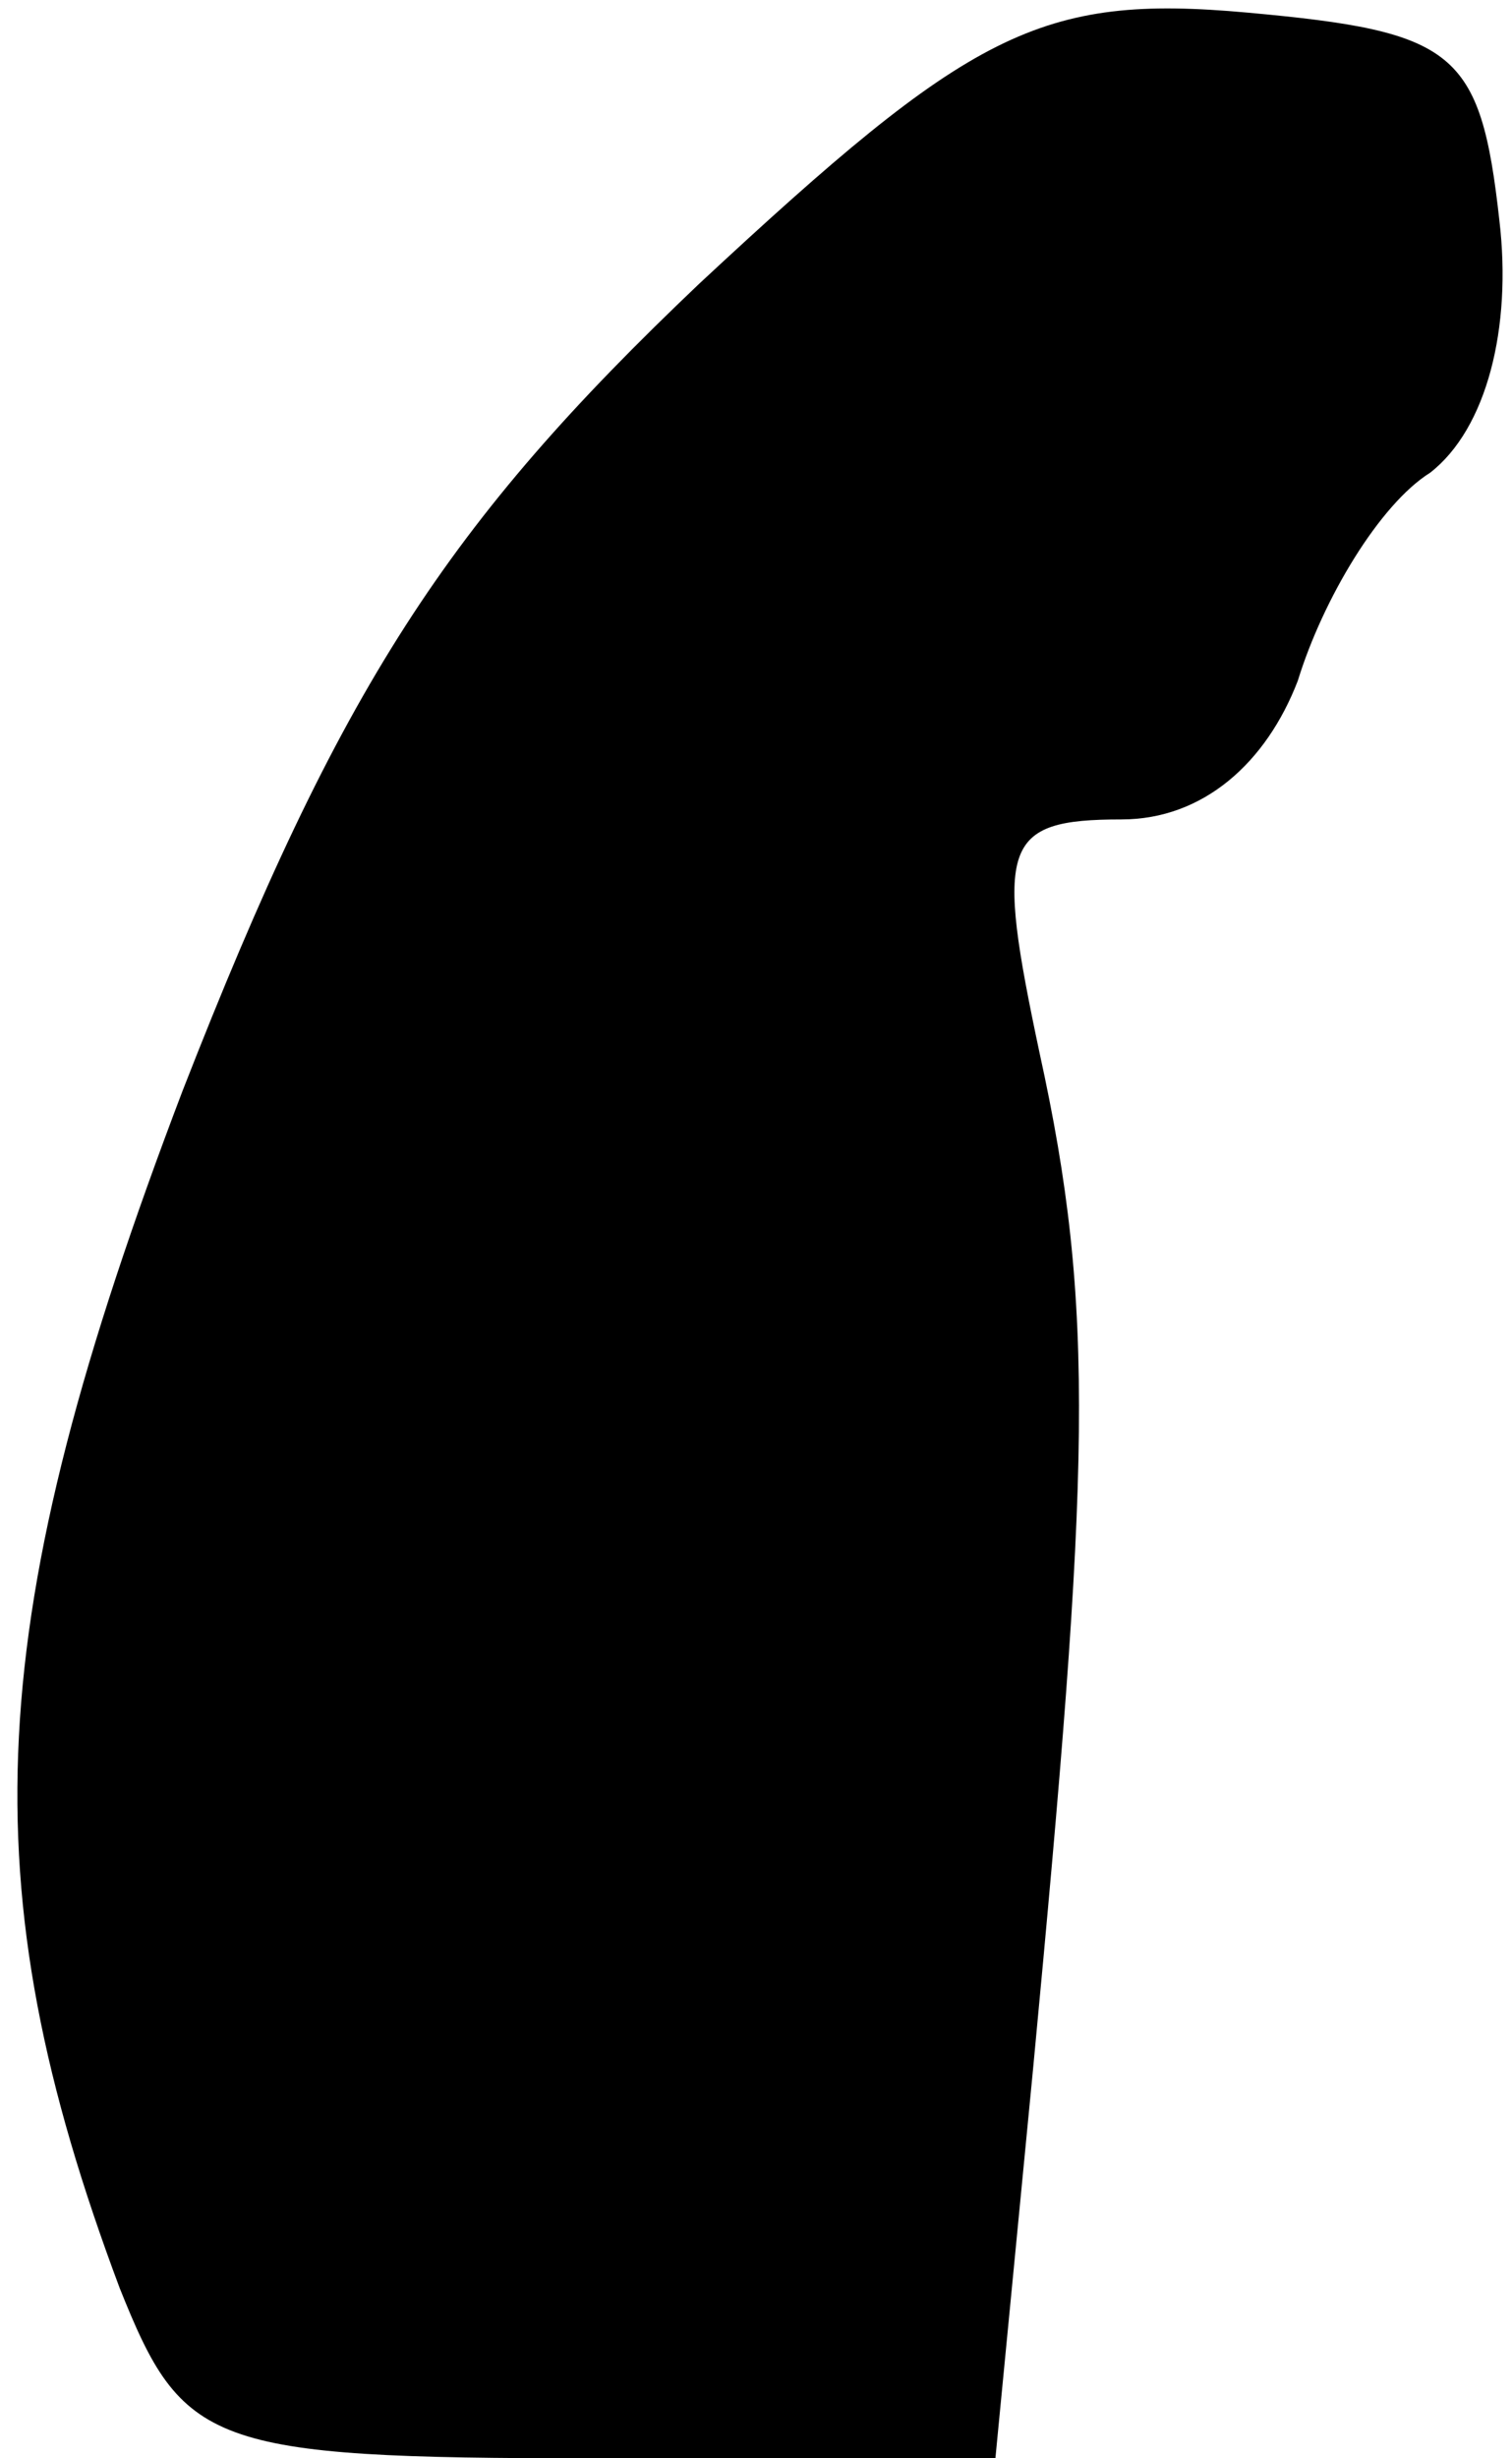 <?xml version="1.0" standalone="no"?>
<!DOCTYPE svg PUBLIC "-//W3C//DTD SVG 20010904//EN"
 "http://www.w3.org/TR/2001/REC-SVG-20010904/DTD/svg10.dtd">
<svg version="1.0" xmlns="http://www.w3.org/2000/svg"
 width="24pt" height="39pt" viewBox="0 0 24 39"
 preserveAspectRatio="xMidYMid meet">
<g transform="translate(0,39) scale(0.1,-0.1)"
fill="#000000" stroke="none">
<path fill="#000000" stroke="none" d="M111 345 c-40 -38 -57 -64 -82 -128
-32 -84 -34 -126 -10 -190 10 -25 14 -27 75 -27 l64 0 6 62 c9 95 10 120 1
161 -7 33 -6 37 13 37 13 0 23 9 28 22 4 13 13 28 21 33 9 7 13 23 11 40 -3
27 -7 30 -40 33 -33 3 -44 -3 -87 -43z"/>
</g>
</svg>
